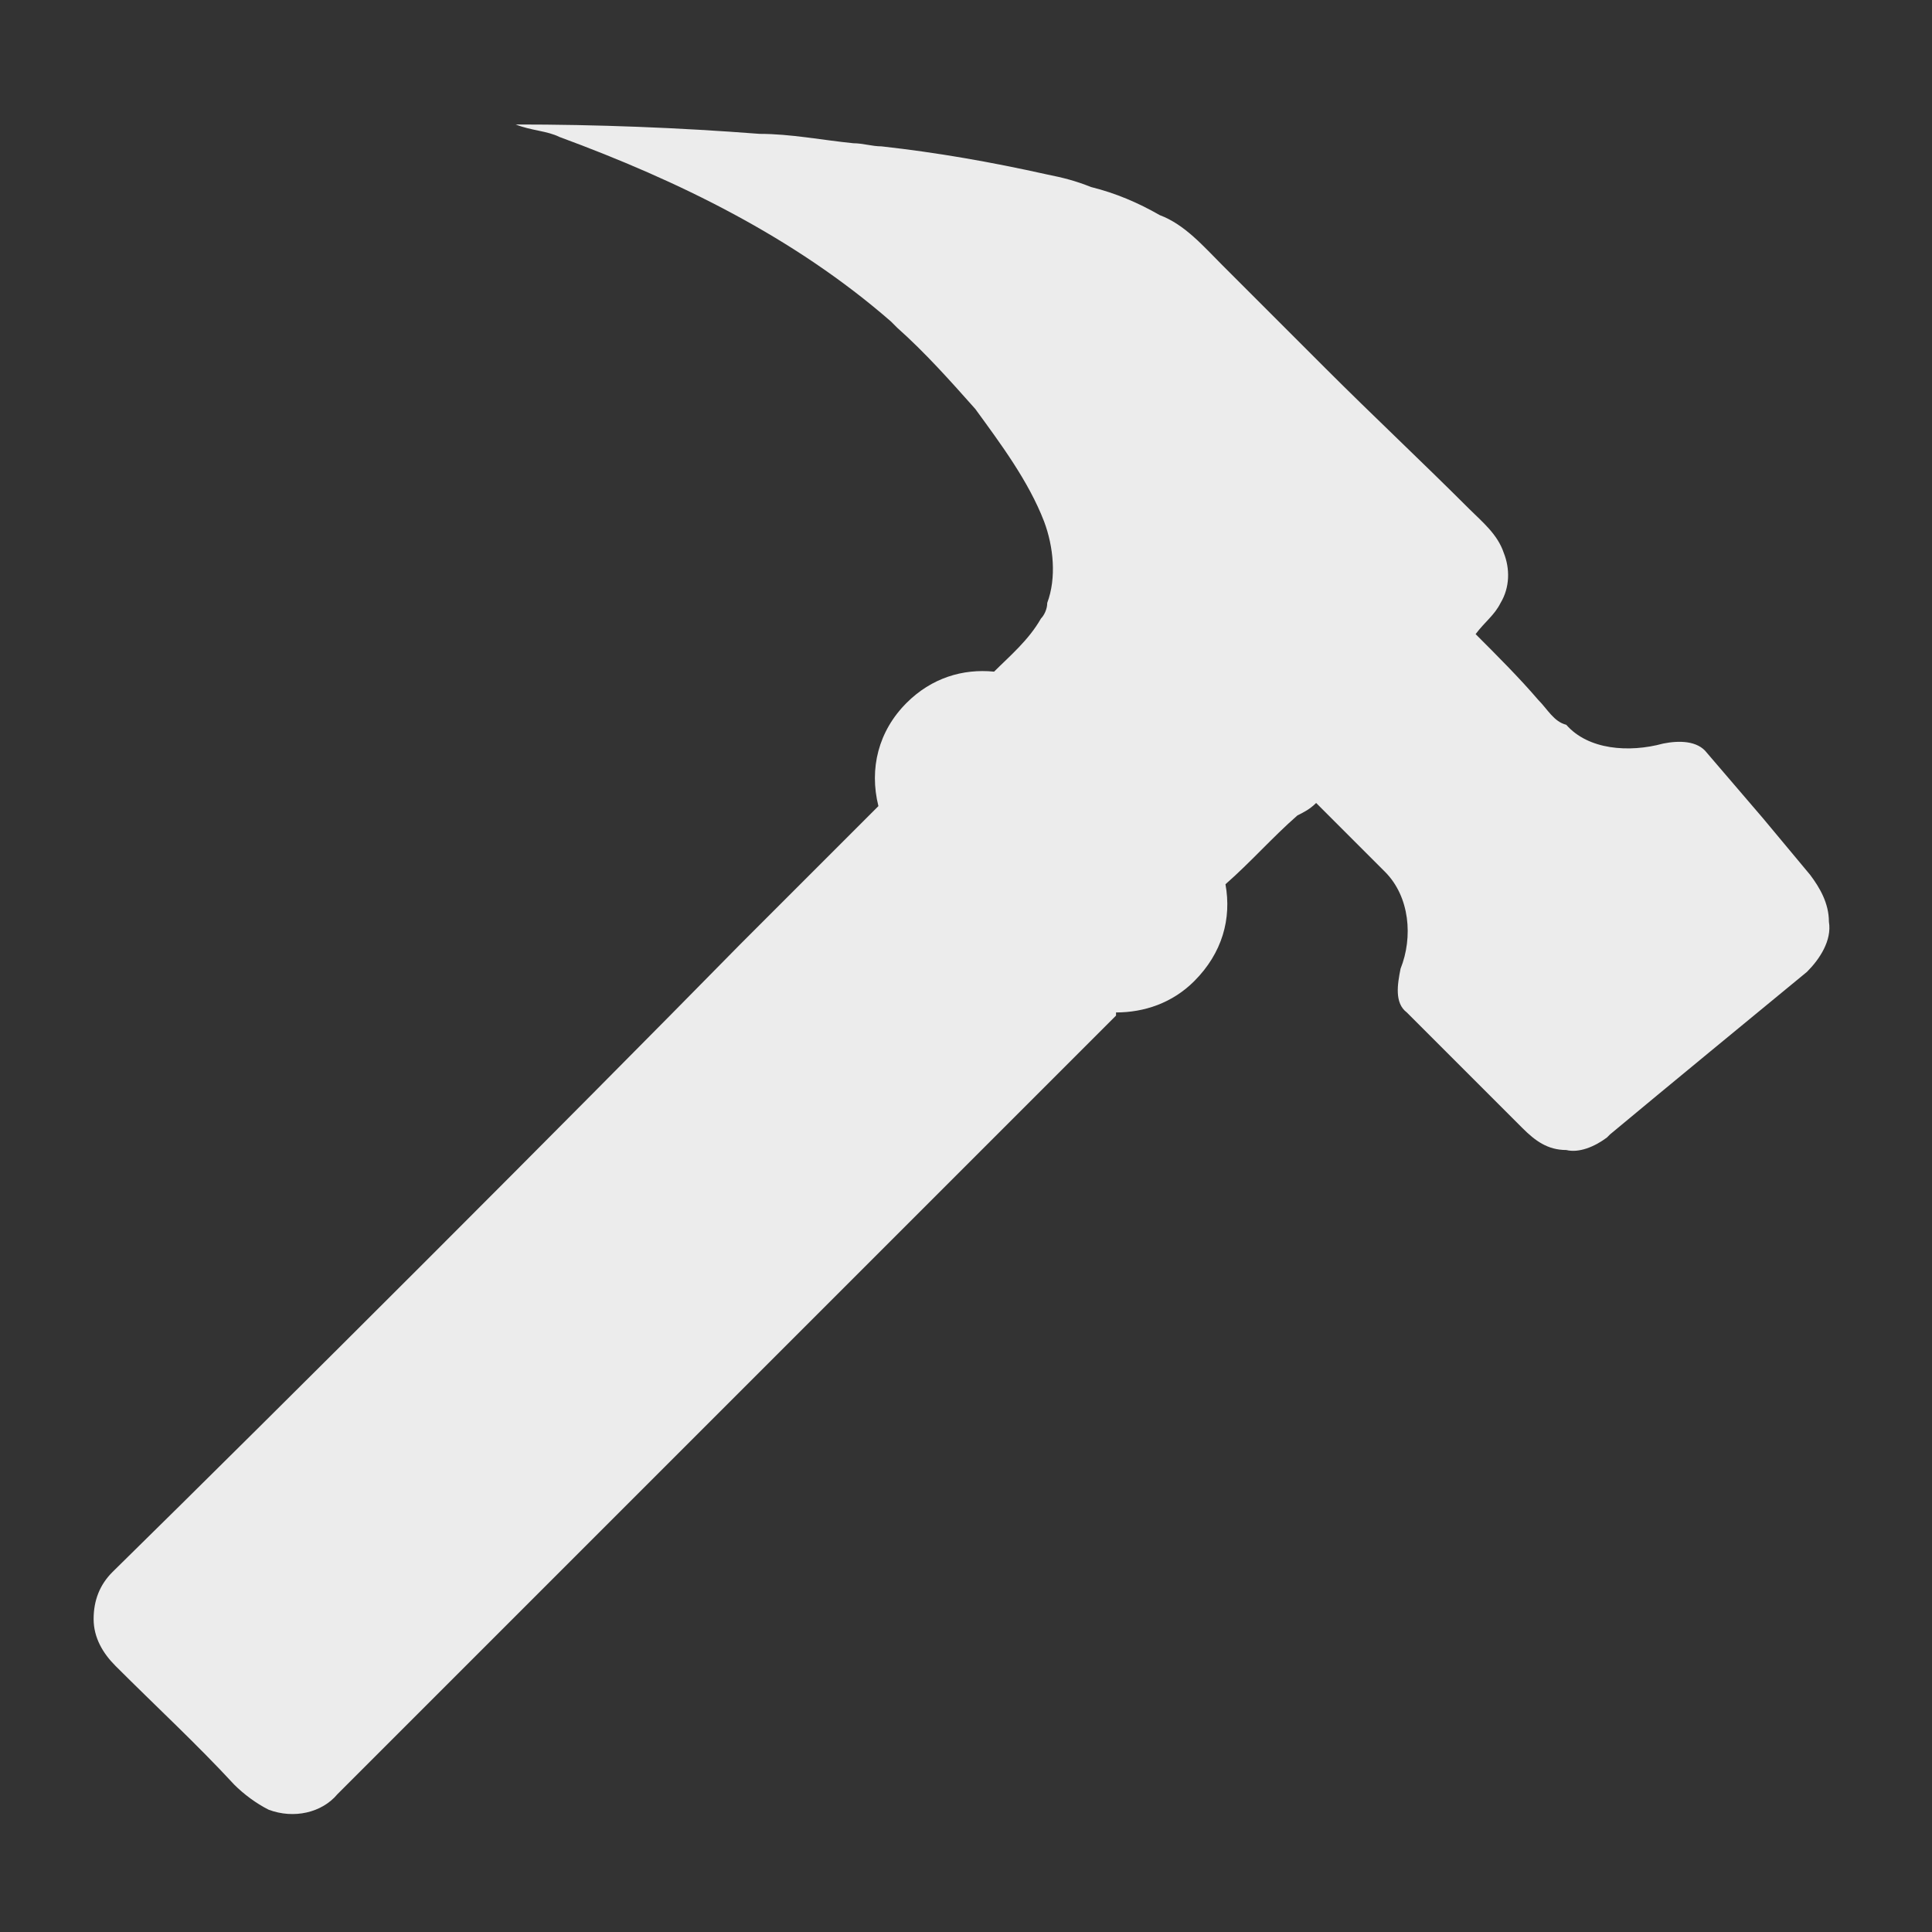 <?xml version="1.0" encoding="UTF-8" standalone="no"?>
<!-- Created with Inkscape (http://www.inkscape.org/) -->

<svg
   xmlns:dc="http://purl.org/dc/elements/1.1/"
   xmlns:cc="http://creativecommons.org/ns#"
   xmlns:rdf="http://www.w3.org/1999/02/22-rdf-syntax-ns#"
   xmlns:svg="http://www.w3.org/2000/svg"
   xmlns="http://www.w3.org/2000/svg"
   xmlns:sodipodi="http://sodipodi.sourceforge.net/DTD/sodipodi-0.dtd"
   xmlns:inkscape="http://www.inkscape.org/namespaces/inkscape"
   width="256"
   height="256"
   viewBox="0 0 256 256"
   version="1.1"
   id="svg8"
   inkscape:version="0.92.5 (2060ec1f9f, 2020-04-08)"
   sodipodi:docname="2-1.svg">
  <rect x="0" y="0" width="256" height="256" fill="#333333" stroke="none"/>
  <sodipodi:namedview
     id="base"
     pagecolor="#ffffff"
     bordercolor="#666666"
     borderopacity="1.0"
     inkscape:pageopacity="0.0"
     inkscape:pageshadow="2"
     inkscape:zoom="2.8"
     inkscape:cx="36.918813"
     inkscape:cy="117.05481"
     inkscape:document-units="px"
     inkscape:current-layer="layer1"
     showgrid="false"
     units="px"
     inkscape:pagecheckerboard="true"
     inkscape:window-width="1848"
     inkscape:window-height="1016"
     inkscape:window-x="72"
     inkscape:window-y="27"
     inkscape:window-maximized="1" />
  <g
     inkscape:label="Layer 1"
     inkscape:groupmode="layer"
     id="layer1"
     transform="translate(0,-229.267)">
    <path
       inkscape:connector-curvature="0"
       style="fill:#ececec;stroke-width:0.278"
       d="m 239.441,358.036 c -7.043,5.8 -18.643,15.329 -26.101,21.544 l -0.414,0.414 c -1.657,1.243 -3.729,2.071 -5.386,1.657 -2.486,0 -4.143,-1.243 -5.8,-2.9 l -4.143,-4.143 -11.186,-11.186 c -1.657,-1.243 -1.243,-3.729 -0.829,-5.8 1.657,-4.143 1.243,-9.529 -2.071,-12.843 l -9.115,-9.115 c -0.829,0.829 -1.657,1.243 -2.486,1.657 -3.314,2.9 -6.214,6.214 -9.529,9.115 0.829,4.557 -0.414,9.115 -4.143,12.843 -2.9,2.9 -6.629,4.143 -10.357,4.143 v 0.414 L 44.721,466.996 c -2.071,2.486 -5.8,3.314 -9.115,2.071 -1.657,-0.829 -3.314,-2.071 -4.557,-3.314 -4.972,-5.386 -10.357,-10.357 -15.743,-15.743 -1.657,-1.657 -2.9,-3.729 -2.9,-6.214 0,-2.486 0.829,-4.557 2.486,-6.214 22.786,-22.372 60.488,-60.073 83.274,-83.274 l 18.229,-18.229 c -1.243,-4.972 0,-9.943 3.729,-13.672 3.314,-3.314 7.457,-4.557 11.6,-4.143 2.071,-2.071 4.557,-4.143 6.214,-7.043 0.414,-0.414 0.829,-1.243 0.829,-2.071 1.243,-3.314 0.829,-7.457 -0.414,-10.772 -2.071,-5.386 -5.8,-10.357 -9.115,-14.915 -3.314,-3.729 -6.629,-7.457 -10.357,-10.772 l -0.829,-0.829 c -12.843,-11.186 -28.172,-18.643 -43.916,-24.444 -1.657,-0.829 -3.729,-0.829 -5.8,-1.657 10.772,0 21.544,0.414 32.315,1.243 4.143,0 8.286,0.829 12.429,1.243 1.243,0 2.486,0.414 3.729,0.414 7.457,0.829 14.5,2.071 21.958,3.729 2.072,0.414 3.729,0.829 5.8,1.657 3.314,0.829 6.214,2.071 9.115,3.729 3.314,1.243 5.8,4.143 8.286,6.629 l 13.672,13.672 c 6.214,6.214 12.843,12.429 19.058,18.643 1.657,1.657 3.729,3.314 4.557,5.8 0.829,2.072 0.829,4.557 -0.414,6.629 -0.829,1.657 -2.071,2.486 -3.314,4.143 2.9,2.9 5.8,5.8 8.286,8.7 1.243,1.243 2.071,2.9 3.729,3.314 2.9,3.314 8.286,3.729 12.843,2.486 2.071,-0.414 4.557,-0.414 5.8,1.243 l 7.457,8.7 6.214,7.457 c 1.243,1.657 2.486,3.729 2.486,6.214 0.414,2.486 -1.243,4.972 -2.9,6.629 z"
       p-id="10408"
       id="path2813" />
  </g>
</svg>
